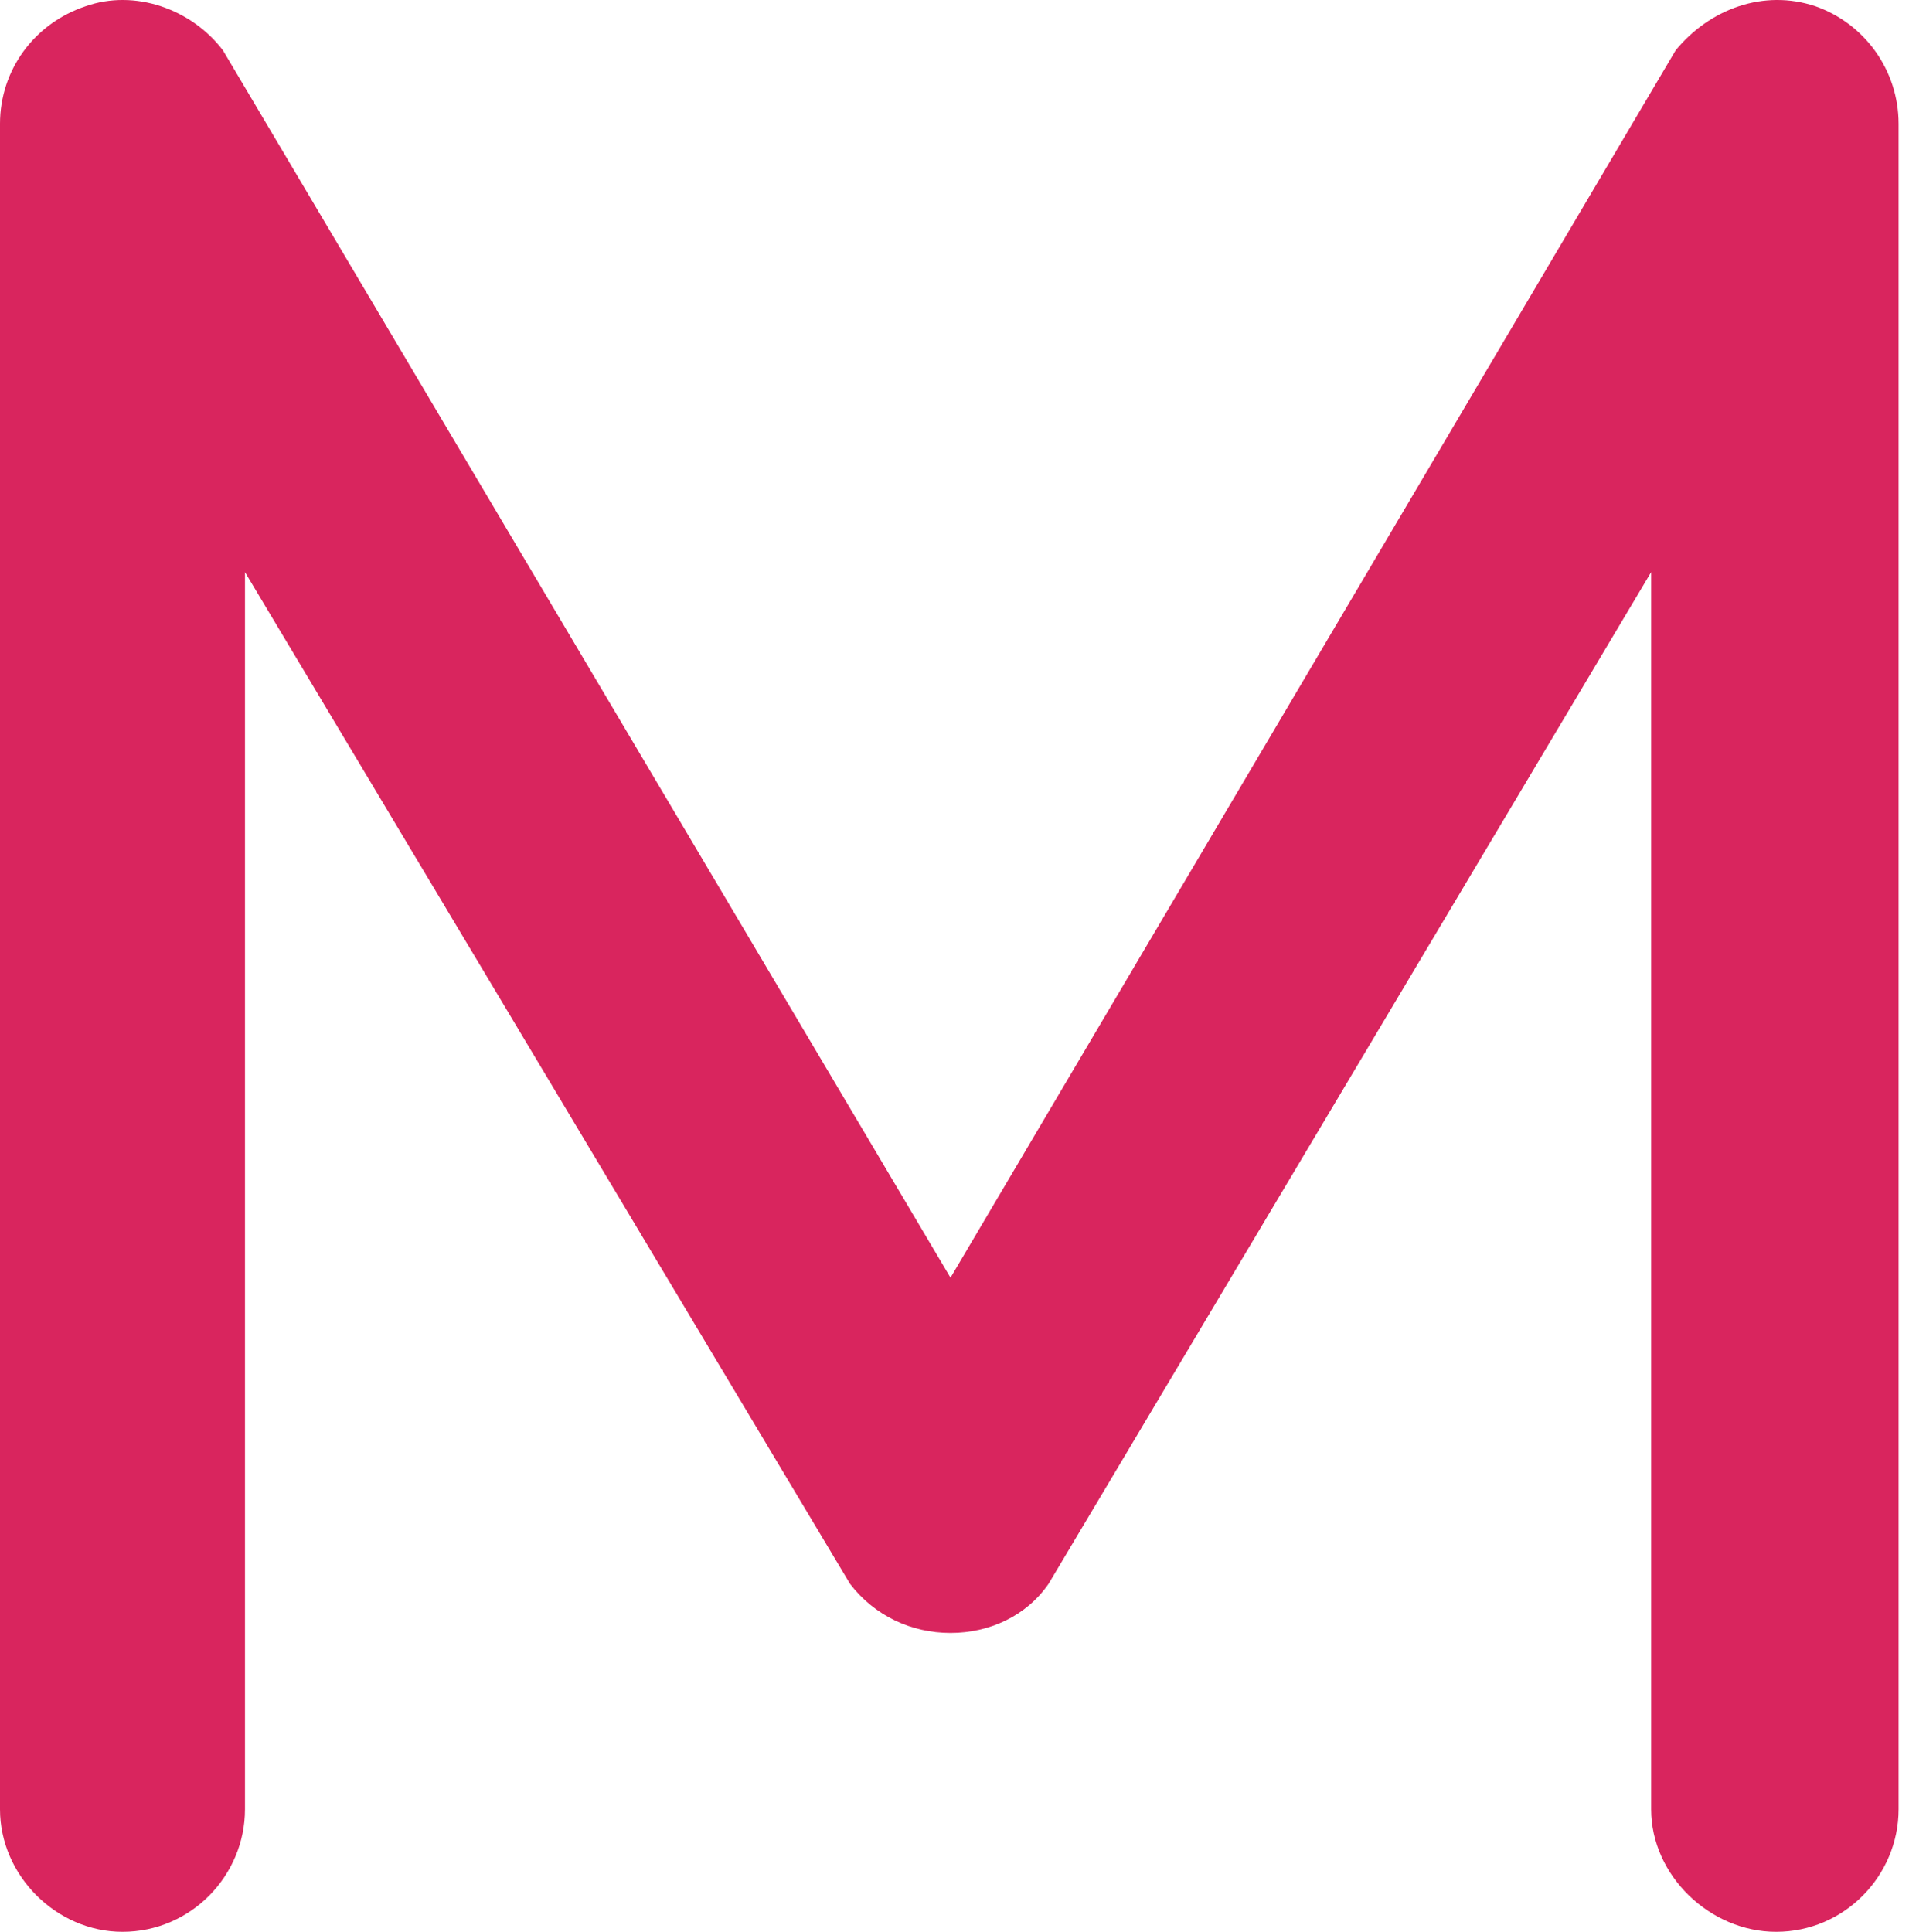 <?xml version="1.0" encoding="UTF-8"?>
<svg width="168px" height="170px" viewBox="0 0 168 170" version="1.1" xmlns="http://www.w3.org/2000/svg" xmlns:xlink="http://www.w3.org/1999/xlink">
    <!-- Generator: Sketch 63.1 (92452) - https://sketch.com -->
    <title>mi-16</title>
    <desc>Created with Sketch.</desc>
    <g id="Сайт" stroke="none" stroke-width="1" fill="none" fill-rule="evenodd">
        <path d="M156.303,170 C162.34,170 167.083,165.041 167.083,159.22 L167.083,159.22 L167.083,10.894 C167.083,6.151 164.064,2.055 159.753,0.546 C155.225,-0.963 150.482,0.761 147.464,4.427 L147.464,4.427 L83.649,112.437 L19.619,4.427 C16.816,0.761 11.857,-0.963 7.546,0.546 C3.018,2.055 0,6.151 0,10.894 L0,10.894 L0,159.22 C0,165.041 4.959,170 10.78,170 C16.816,170 21.559,165.041 21.559,159.22 L21.559,159.22 L21.559,50.347 L74.81,139.386 C76.966,142.189 80.2,143.698 83.649,143.698 C87.099,143.698 90.332,142.189 92.273,139.386 L92.273,139.386 L145.308,50.347 L145.308,159.22 C145.308,165.041 150.482,170 156.303,170 Z" id="mi-16" fill="#D9255E" fill-rule="nonzero"></path>
    </g>
</svg>